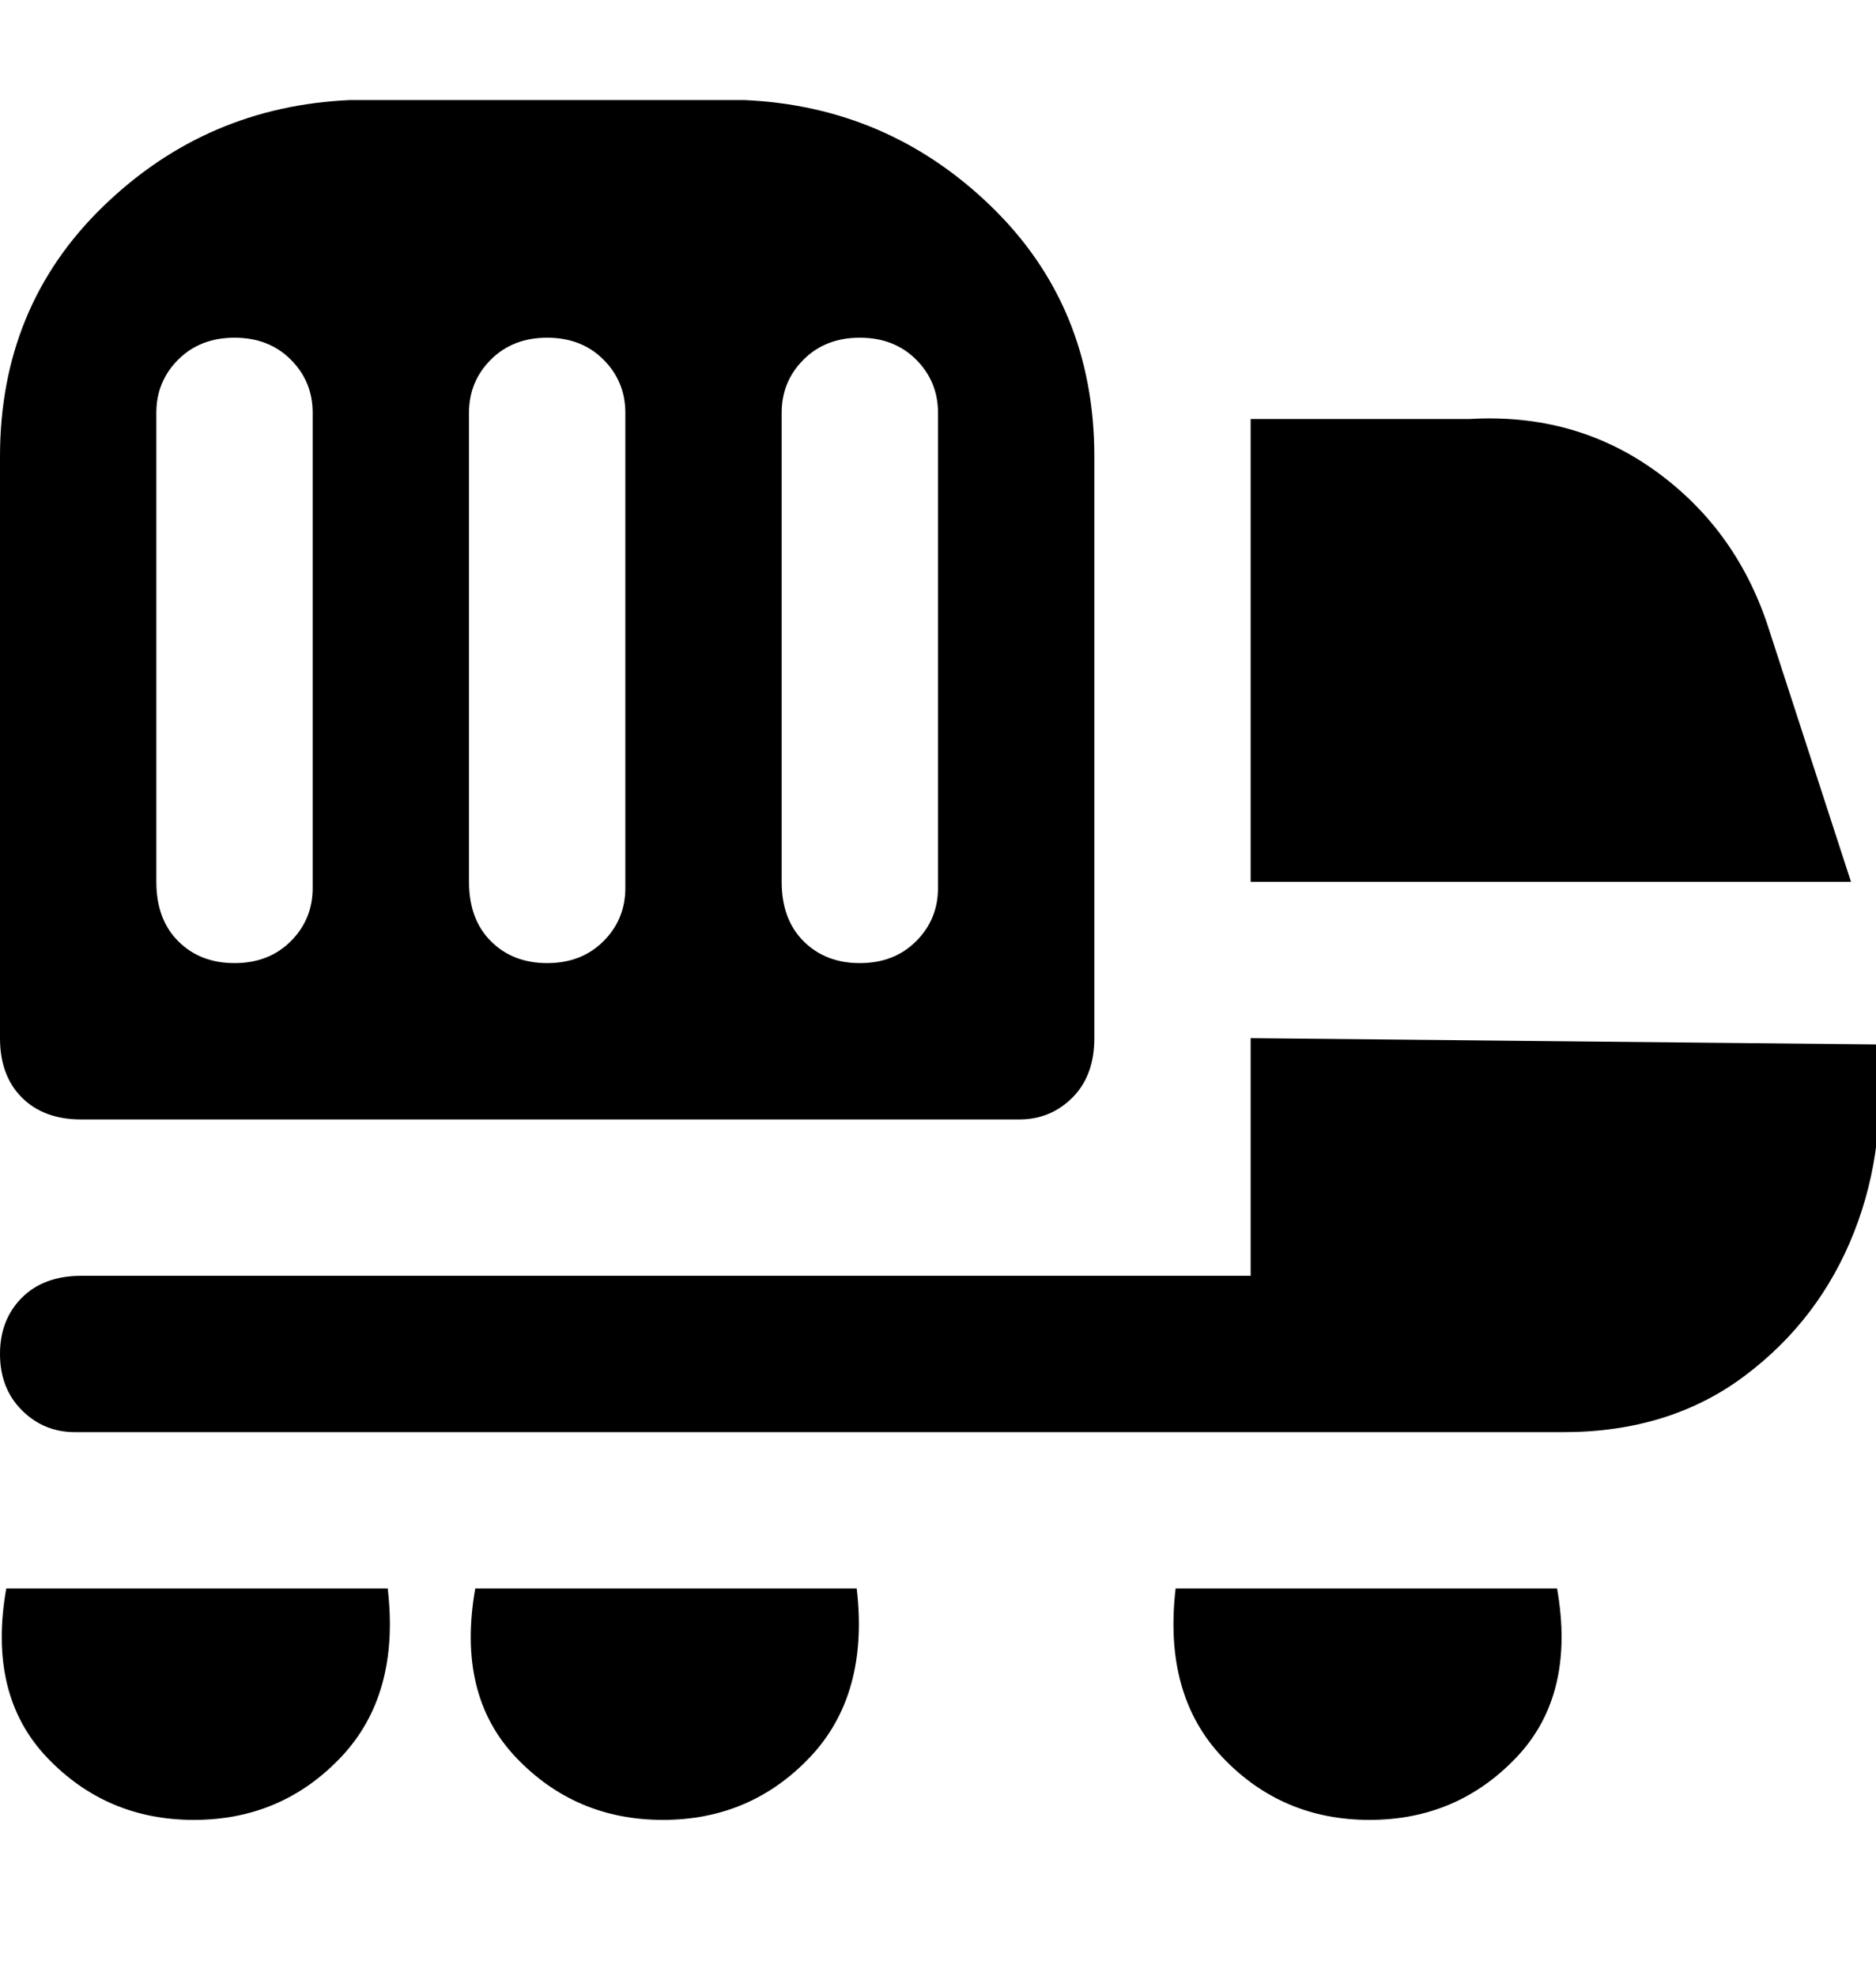 <svg viewBox="0 0 300 316" xmlns="http://www.w3.org/2000/svg"><path d="M62 254q2 17-7.5 27T31 291q-14 0-23.5-10T1 254h61zm221-153q-5-16-18-25.5T235 67h-35v74h96l-13-40zm-83 65v38H13q-6 0-9.5 3.5t-3.5 9q0 5.5 3.5 9T12 229h238q17 0 29-9t17.5-23q5.5-14 3.5-30l-100-1zM76 254q-3 17 6.5 27t23.5 10q14 0 23.5-10t7.5-27H76zm112 0q-2 17 7.5 27t23.5 10q14 0 23.5-10t6.5-27h-61zM175 73v93q0 6-3.5 9.5T163 179H13q-6 0-9.5-3.5T0 166V73q0-24 16.5-40T56 16h63q23 1 39.5 17T175 73zM50 66q0-5-3.5-8.5t-9-3.5q-5.5 0-9 3.5T25 66v75q0 6 3.5 9.5t9 3.5q5.5 0 9-3.5T50 142V66zm50 0q0-5-3.5-8.5t-9-3.5q-5.5 0-9 3.5T75 66v75q0 6 3.5 9.5t9 3.5q5.5 0 9-3.5t3.5-8.5V66zm50 0q0-5-3.5-8.5t-9-3.5q-5.5 0-9 3.5T125 66v75q0 6 3.5 9.5t9 3.5q5.5 0 9-3.5t3.5-8.5V66z"/></svg>